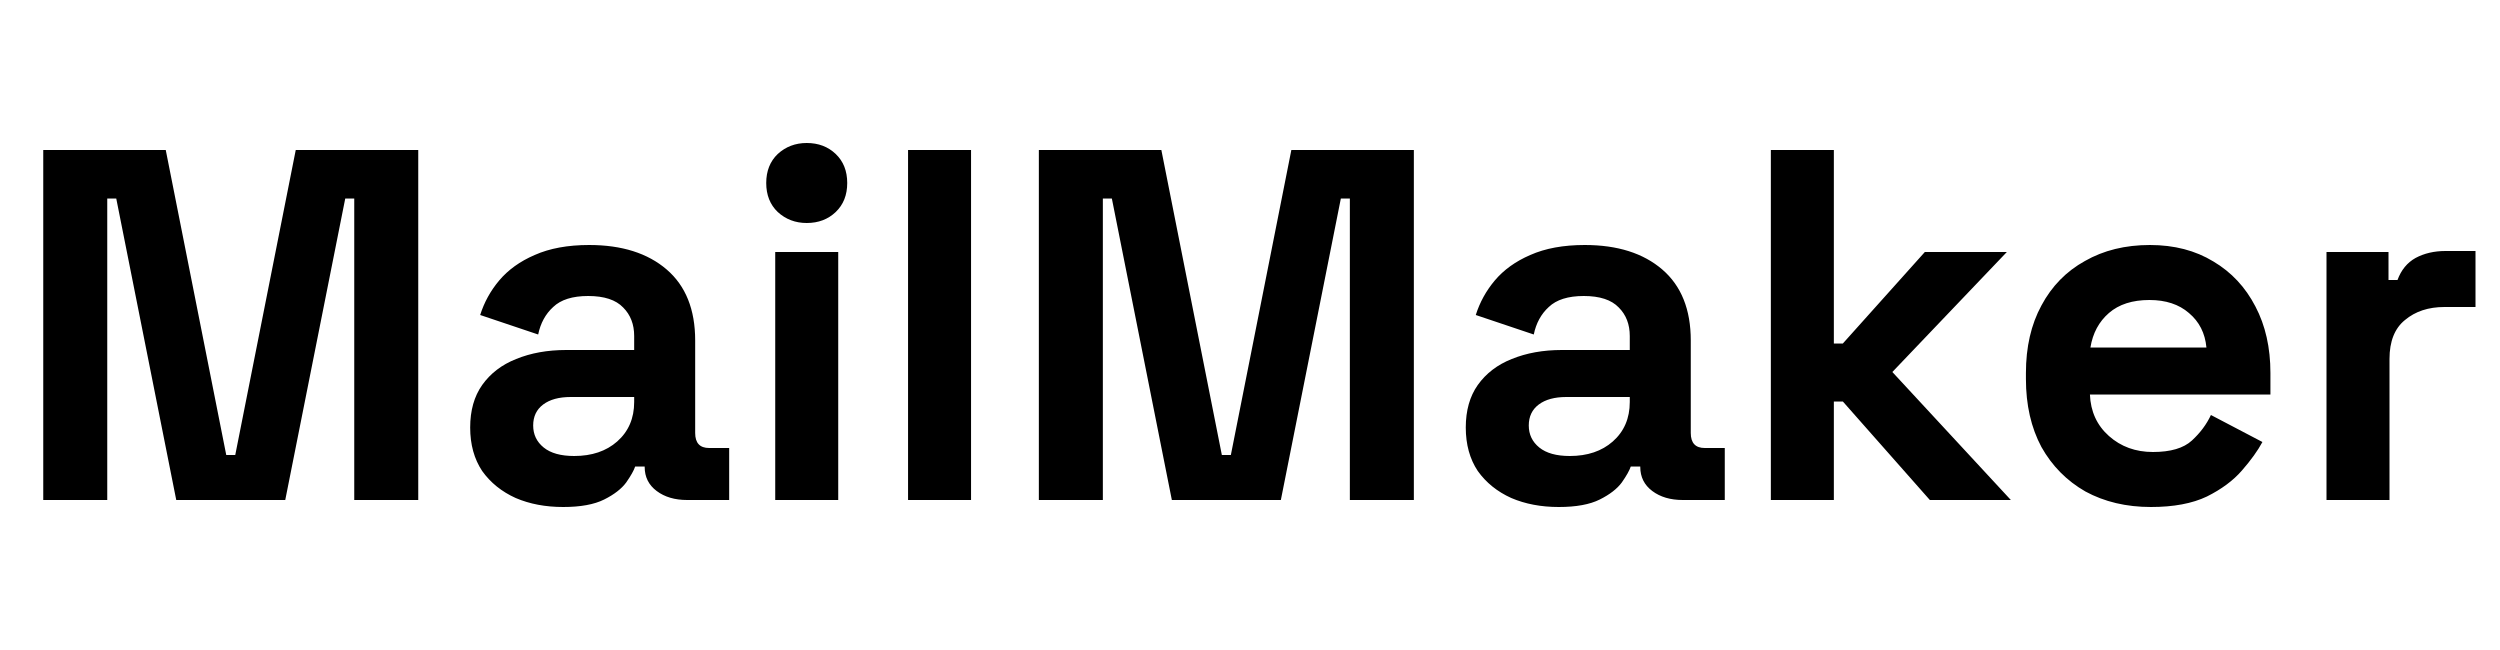 <svg width="100" height="26" viewBox="0 0 100 26" fill="none" xmlns="http://www.w3.org/2000/svg">
<path d="M1.73 20V6H6.63L9.05 18.2H9.41L11.83 6H16.73V20H14.17V7.94H13.81L11.41 20H7.05L4.65 7.94H4.29V20H1.73ZM22.527 20.28C21.82 20.28 21.187 20.16 20.627 19.92C20.067 19.667 19.62 19.307 19.287 18.84C18.967 18.36 18.807 17.78 18.807 17.1C18.807 16.42 18.967 15.853 19.287 15.4C19.62 14.933 20.073 14.587 20.647 14.36C21.233 14.12 21.9 14 22.647 14H25.367V13.44C25.367 12.973 25.22 12.593 24.927 12.3C24.634 11.993 24.167 11.84 23.527 11.84C22.9 11.84 22.433 11.987 22.127 12.28C21.82 12.56 21.62 12.927 21.527 13.38L19.207 12.6C19.367 12.093 19.62 11.633 19.967 11.22C20.327 10.793 20.8 10.453 21.387 10.2C21.987 9.933 22.713 9.8 23.567 9.8C24.873 9.8 25.907 10.127 26.667 10.78C27.427 11.433 27.807 12.38 27.807 13.62V17.32C27.807 17.72 27.994 17.92 28.367 17.92H29.167V20H27.487C26.994 20 26.587 19.88 26.267 19.64C25.947 19.4 25.787 19.08 25.787 18.68V18.66H25.407C25.354 18.82 25.233 19.033 25.047 19.3C24.86 19.553 24.567 19.78 24.167 19.98C23.767 20.18 23.22 20.28 22.527 20.28ZM22.967 18.24C23.674 18.24 24.247 18.047 24.687 17.66C25.14 17.26 25.367 16.733 25.367 16.08V15.88H22.827C22.36 15.88 21.994 15.98 21.727 16.18C21.46 16.38 21.327 16.66 21.327 17.02C21.327 17.38 21.467 17.673 21.747 17.9C22.027 18.127 22.433 18.24 22.967 18.24ZM31.009 20V10.08H33.529V20H31.009ZM32.269 8.92C31.816 8.92 31.429 8.773 31.109 8.48C30.803 8.187 30.649 7.8 30.649 7.32C30.649 6.84 30.803 6.453 31.109 6.16C31.429 5.867 31.816 5.72 32.269 5.72C32.736 5.72 33.123 5.867 33.429 6.16C33.736 6.453 33.889 6.84 33.889 7.32C33.889 7.8 33.736 8.187 33.429 8.48C33.123 8.773 32.736 8.92 32.269 8.92ZM36.322 20V6H38.842V20H36.322ZM41.554 20V6H46.454L48.874 18.2H49.234L51.654 6H56.554V20H53.994V7.94H53.634L51.234 20H46.874L44.474 7.94H44.114V20H41.554ZM62.351 20.28C61.644 20.28 61.011 20.16 60.451 19.92C59.891 19.667 59.444 19.307 59.111 18.84C58.791 18.36 58.631 17.78 58.631 17.1C58.631 16.42 58.791 15.853 59.111 15.4C59.444 14.933 59.898 14.587 60.471 14.36C61.058 14.12 61.724 14 62.471 14H65.191V13.44C65.191 12.973 65.044 12.593 64.751 12.3C64.458 11.993 63.991 11.84 63.351 11.84C62.724 11.84 62.258 11.987 61.951 12.28C61.644 12.56 61.444 12.927 61.351 13.38L59.031 12.6C59.191 12.093 59.444 11.633 59.791 11.22C60.151 10.793 60.624 10.453 61.211 10.2C61.811 9.933 62.538 9.8 63.391 9.8C64.698 9.8 65.731 10.127 66.491 10.78C67.251 11.433 67.631 12.38 67.631 13.62V17.32C67.631 17.72 67.818 17.92 68.191 17.92H68.991V20H67.311C66.818 20 66.411 19.88 66.091 19.64C65.771 19.4 65.611 19.08 65.611 18.68V18.66H65.231C65.178 18.82 65.058 19.033 64.871 19.3C64.684 19.553 64.391 19.78 63.991 19.98C63.591 20.18 63.044 20.28 62.351 20.28ZM62.791 18.24C63.498 18.24 64.071 18.047 64.511 17.66C64.964 17.26 65.191 16.733 65.191 16.08V15.88H62.651C62.184 15.88 61.818 15.98 61.551 16.18C61.284 16.38 61.151 16.66 61.151 17.02C61.151 17.38 61.291 17.673 61.571 17.9C61.851 18.127 62.258 18.24 62.791 18.24ZM70.834 20V6H73.354V13.74H73.714L76.994 10.08H80.274L75.694 14.88L80.434 20H77.194L73.714 16.06H73.354V20H70.834ZM86.037 20.28C85.05 20.28 84.177 20.073 83.417 19.66C82.671 19.233 82.084 18.64 81.657 17.88C81.244 17.107 81.037 16.2 81.037 15.16V14.92C81.037 13.88 81.244 12.98 81.657 12.22C82.07 11.447 82.65 10.853 83.397 10.44C84.144 10.013 85.01 9.8 85.997 9.8C86.971 9.8 87.817 10.02 88.537 10.46C89.257 10.887 89.817 11.487 90.217 12.26C90.617 13.02 90.817 13.907 90.817 14.92V15.78H83.597C83.624 16.46 83.877 17.013 84.357 17.44C84.837 17.867 85.424 18.08 86.117 18.08C86.824 18.08 87.344 17.927 87.677 17.62C88.01 17.313 88.264 16.973 88.437 16.6L90.497 17.68C90.311 18.027 90.037 18.407 89.677 18.82C89.331 19.22 88.864 19.567 88.277 19.86C87.691 20.14 86.944 20.28 86.037 20.28ZM83.617 13.9H88.257C88.204 13.327 87.971 12.867 87.557 12.52C87.157 12.173 86.63 12 85.977 12C85.297 12 84.757 12.173 84.357 12.52C83.957 12.867 83.71 13.327 83.617 13.9ZM93.06 20V10.08H95.54V11.2H95.9C96.047 10.8 96.287 10.507 96.62 10.32C96.967 10.133 97.367 10.04 97.82 10.04H99.02V12.28H97.78C97.14 12.28 96.614 12.453 96.2 12.8C95.787 13.133 95.58 13.653 95.58 14.36V20H93.06Z" fill="black"/>
</svg>
